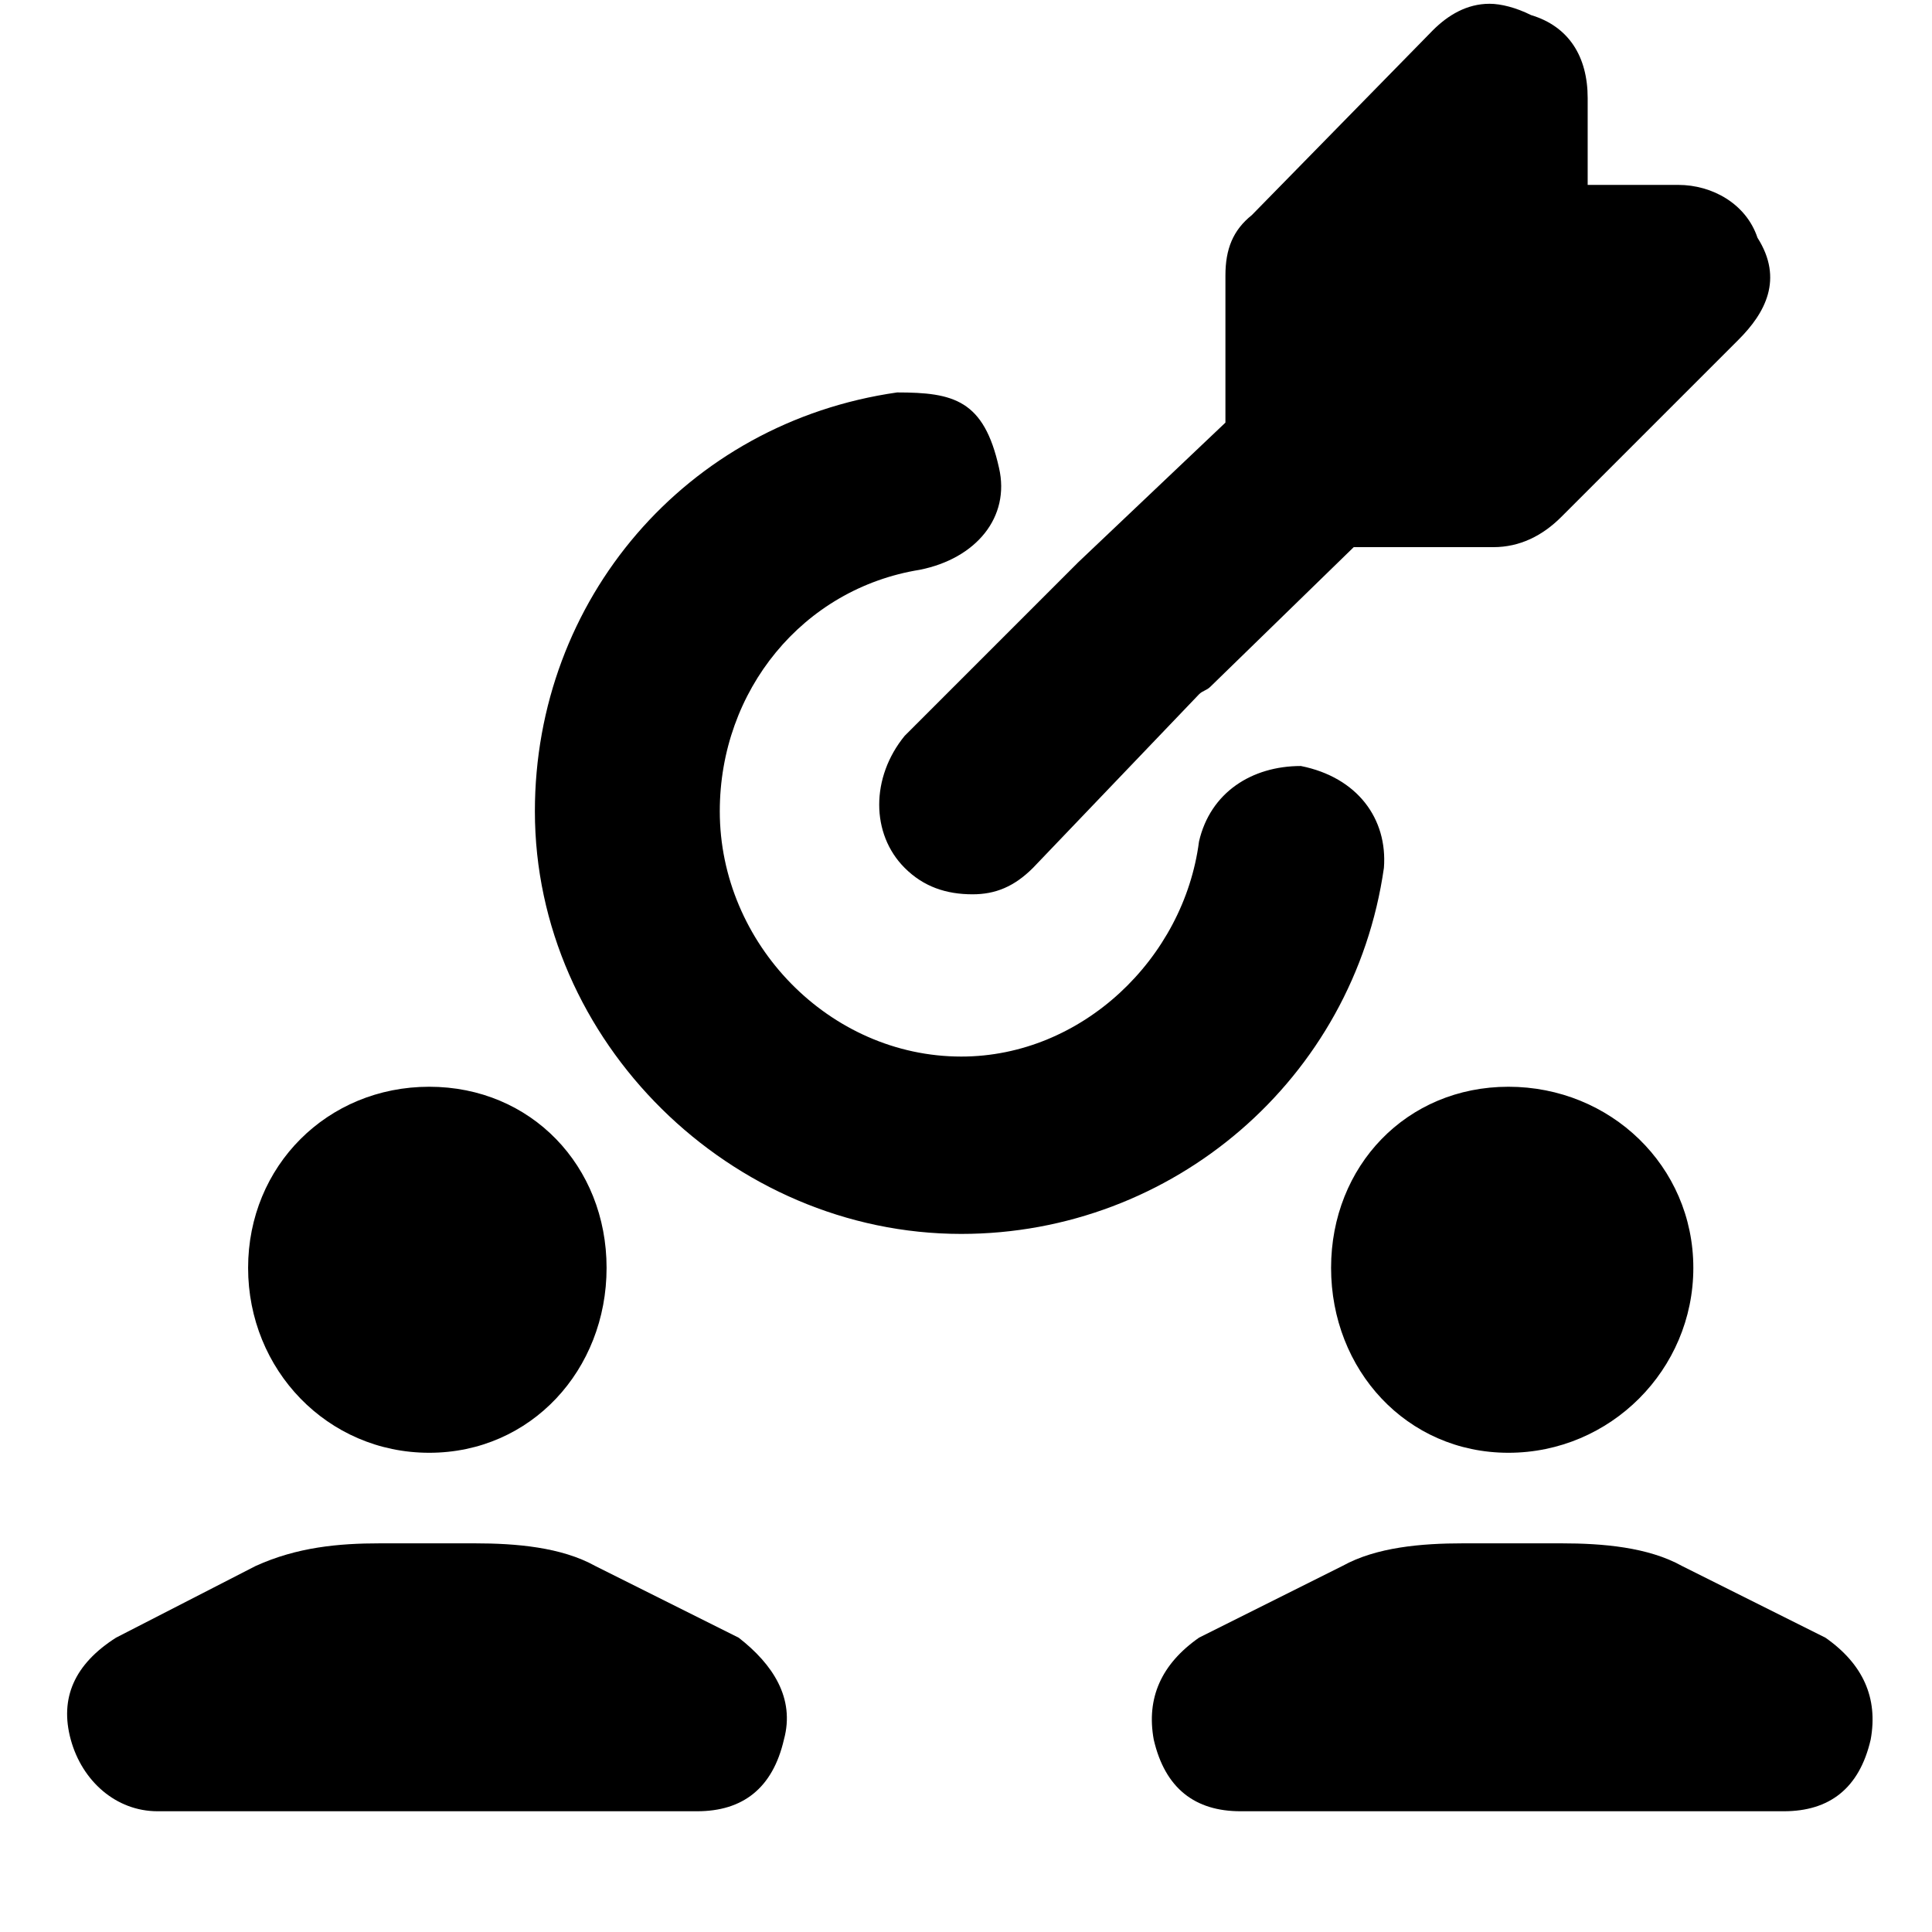 <svg xmlns="http://www.w3.org/2000/svg" viewBox="0 0 512 512">
	<path d="M141.75 215c0-56 40-103 96-111 15 0 23 2 27 20 3 13-6 24-21 27-31 5-53 32-53 64 0 35 29 65 64 65 32 0 59-26 63-57 3-13 14-20 27-20 15 3 23 14 22 27-8 56-56 97-112 97-61 0-113-51-113-112zm98 15c-9-9-9-24 0-35l46-46 39-37V73c0-7 2-12 7-16l48-49c4-4 9-7 15-7 3 0 7 1 11 3 10 3 15 11 15 22v23h24c9 0 18 5 21 14 7 11 2 20-5 27l-47 47c-5 5-11 8-18 8h-37l-38 37c-1 1-2 1-3 2l-44 46c-5 5-10 7-16 7-7 0-13-2-18-7zm66 231c-2-11 2-20 12-27l38-19c9-5 21-6 32-6h26c11 0 23 1 32 6l38 19c10 7 14 16 12 27-3 13-11 19-23 19h-144c-12 0-20-6-23-19zm-287 0c-3-11 1-20 12-27l37-19c11-5 22-6 33-6h25c11 0 23 1 32 6l38 19c9 7 15 16 12 27-3 13-11 19-23 19h-143c-11 0-20-8-23-19zm334-125c0-27 20-48 47-48s49 21 49 48-22 49-49 49-47-22-47-49zm-239 49c-27 0-48-22-48-49s21-48 48-48 47 21 47 48-20 49-47 49zm156-219l16-17z"/>
</svg>